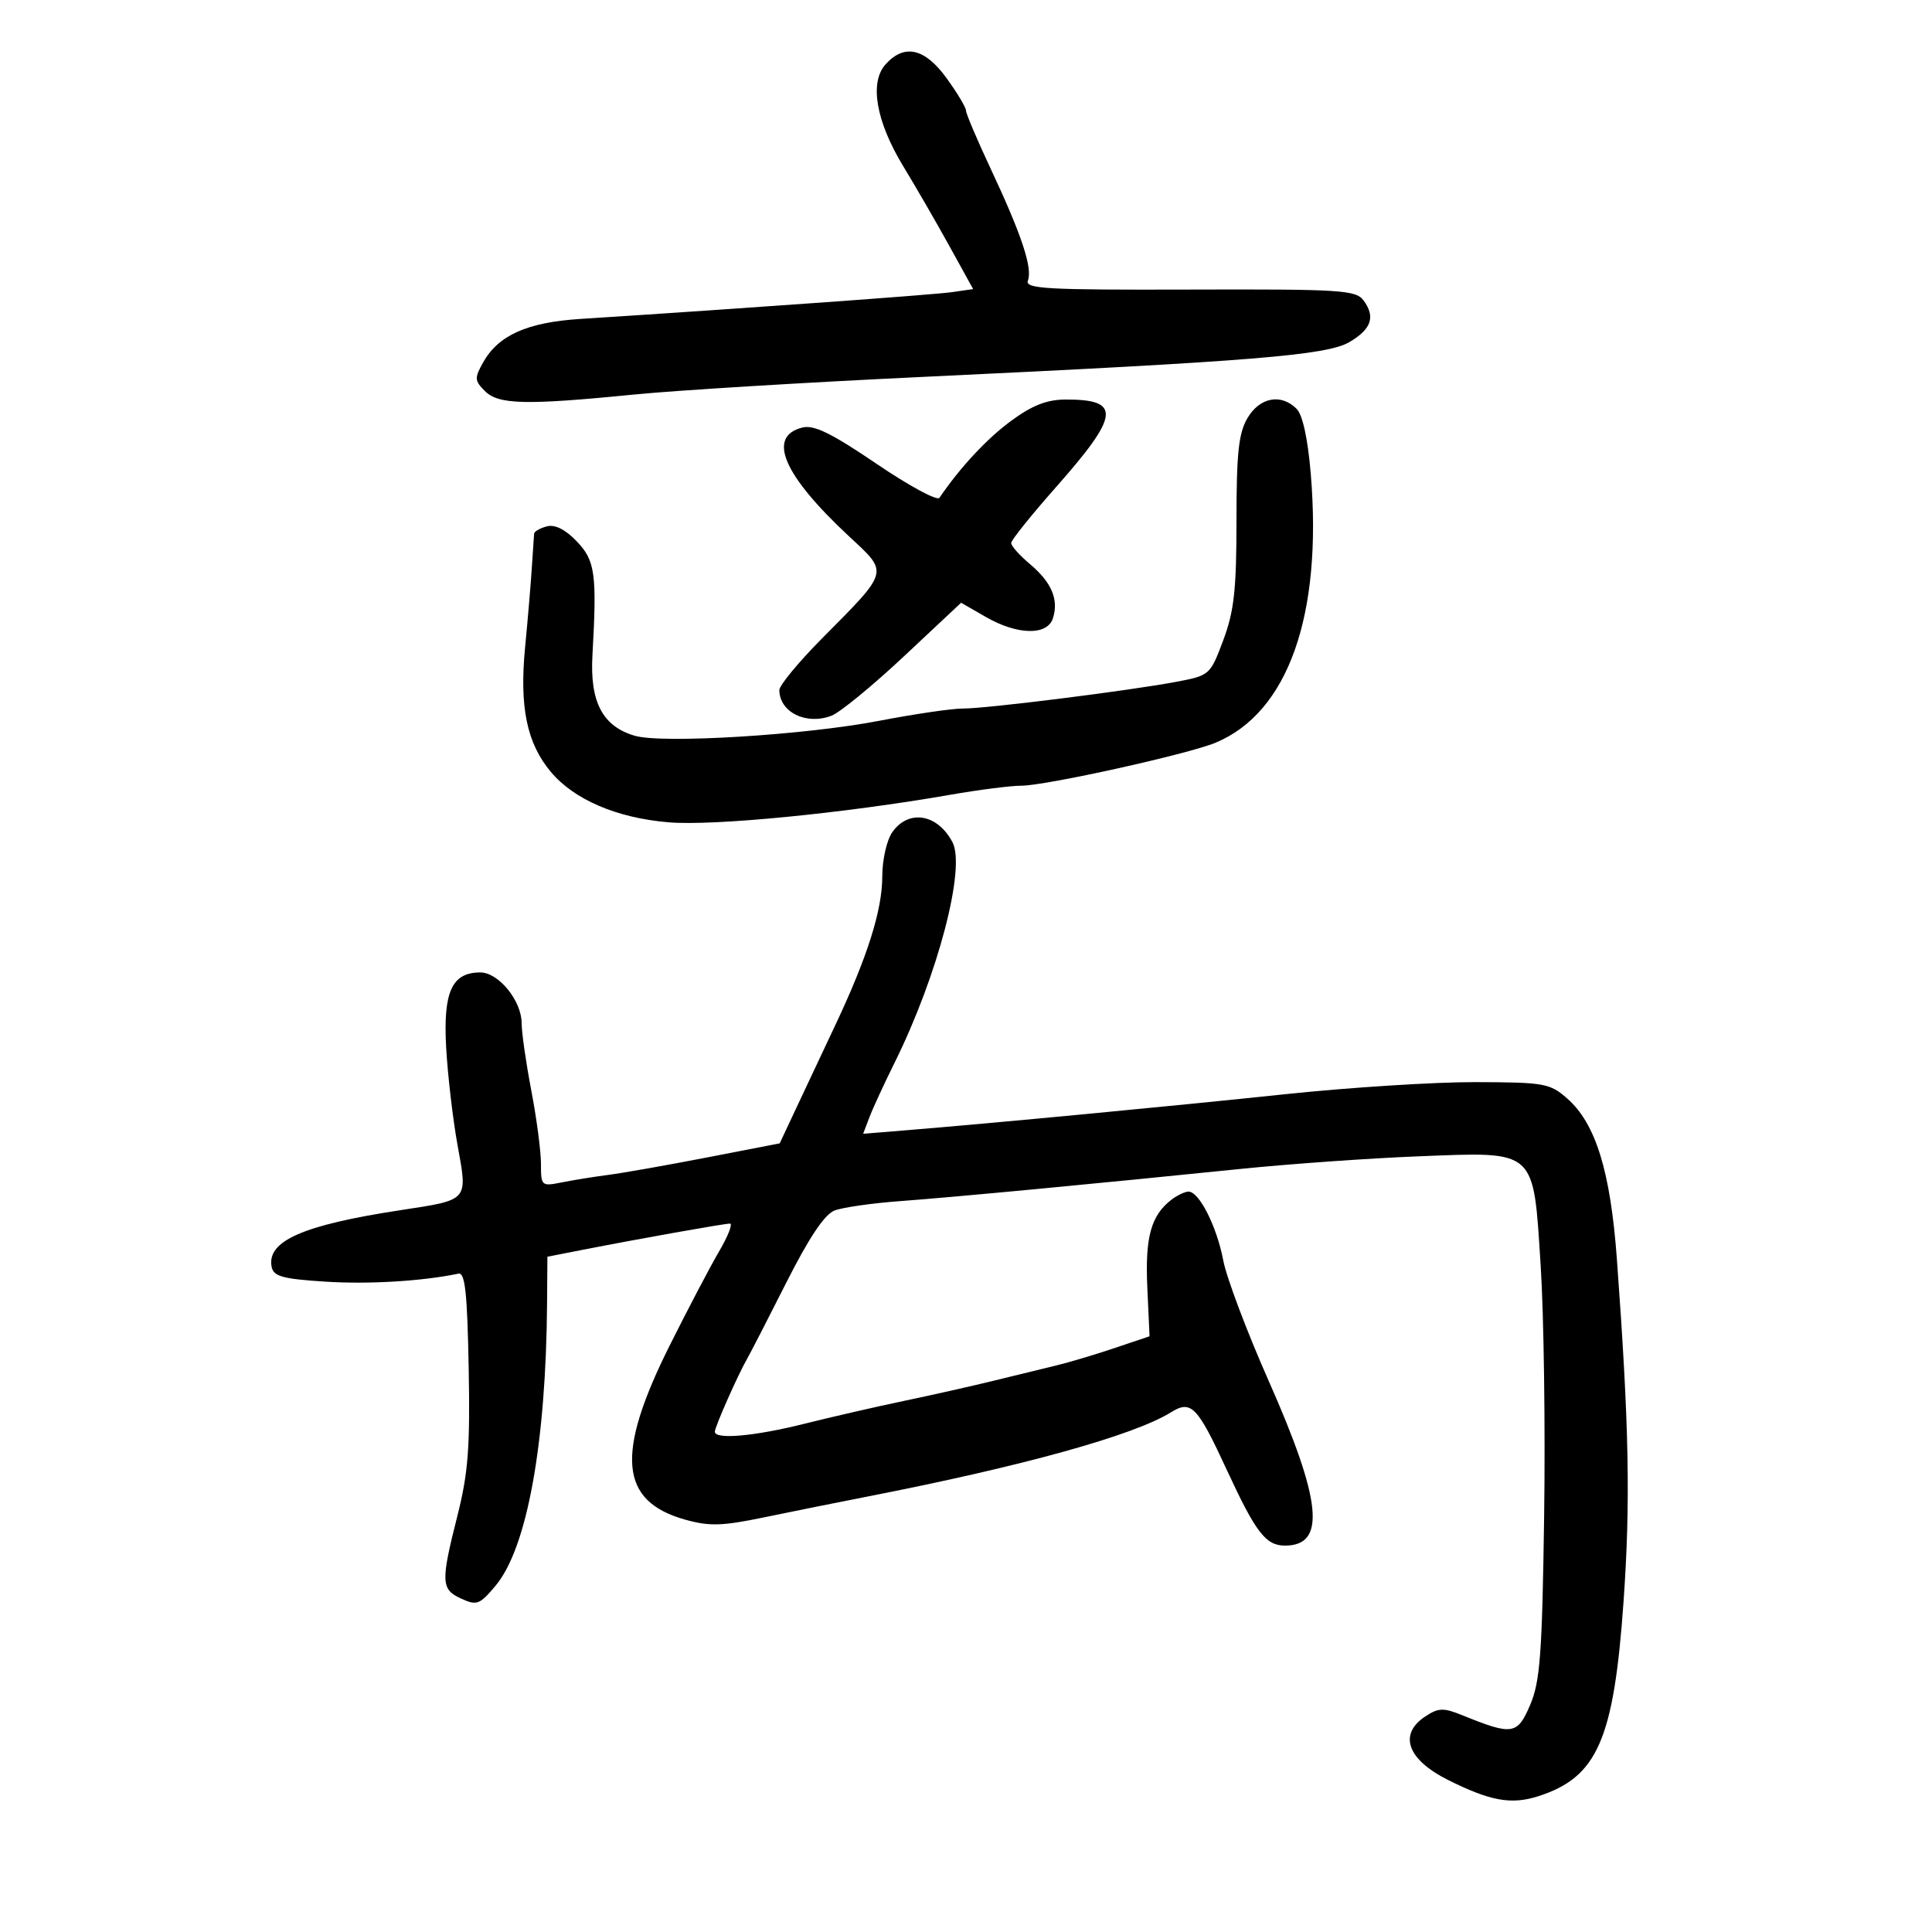 <svg xmlns="http://www.w3.org/2000/svg" width="300" height="300" viewBox="0 0 300 300" version="1.1">
	<path d="M 137.520 9.978 C 134.970 12.796, 136.022 18.857, 140.276 25.847 C 142.168 28.956, 145.379 34.512, 147.413 38.194 L 151.110 44.889 147.805 45.365 C 144.989 45.771, 115.861 47.871, 90.091 49.526 C 81.857 50.054, 77.387 52.056, 75.020 56.274 C 73.657 58.702, 73.682 59.110, 75.289 60.717 C 77.409 62.838, 81.609 62.936, 98.500 61.260 C 105.100 60.605, 125.350 59.369, 143.500 58.514 C 194.355 56.116, 206.018 55.166, 209.497 53.138 C 212.944 51.129, 213.610 49.217, 211.750 46.673 C 210.551 45.032, 208.327 44.892, 184.744 44.964 C 162.440 45.033, 159.121 44.848, 159.614 43.563 C 160.358 41.626, 158.618 36.394, 153.864 26.270 C 151.739 21.744, 150 17.649, 150 17.170 C 150 16.692, 148.647 14.433, 146.994 12.150 C 143.610 7.478, 140.440 6.752, 137.520 9.978 M 156.999 65.354 C 153.253 68.104, 149.103 72.560, 145.872 77.302 C 145.526 77.809, 141.127 75.428, 136.095 72.010 C 129.112 67.268, 126.389 65.937, 124.593 66.387 C 119.034 67.782, 121.621 73.783, 131.903 83.342 C 138.021 89.030, 138.156 88.533, 127.611 99.168 C 123.975 102.835, 121.007 106.435, 121.015 107.168 C 121.055 110.605, 125.206 112.638, 129.118 111.136 C 130.428 110.633, 135.492 106.481, 140.370 101.908 L 149.241 93.594 153.069 95.797 C 157.989 98.629, 162.637 98.719, 163.500 96 C 164.423 93.092, 163.293 90.424, 159.947 87.608 C 158.326 86.245, 157.006 84.763, 157.014 84.315 C 157.022 83.867, 160.158 79.960, 163.984 75.633 C 173.878 64.442, 174.149 62.020, 165.500 62.040 C 162.558 62.047, 160.309 62.924, 156.999 65.354 M 193.716 64.904 C 192.331 67.249, 192 70.325, 192 80.867 C 192 91.581, 191.632 94.908, 189.951 99.402 C 187.926 104.813, 187.839 104.890, 182.701 105.862 C 175.340 107.255, 153.078 110.045, 149.500 110.024 C 147.850 110.014, 142 110.872, 136.500 111.930 C 124.945 114.152, 102.858 115.503, 98.568 114.249 C 93.576 112.791, 91.586 109.014, 91.993 101.771 C 92.705 89.077, 92.426 87.054, 89.544 84.046 C 87.788 82.213, 86.173 81.404, 84.922 81.731 C 83.865 82.007, 82.971 82.518, 82.936 82.867 C 82.901 83.215, 82.746 85.525, 82.591 88 C 82.437 90.475, 81.963 96.100, 81.538 100.500 C 80.639 109.795, 81.805 115.427, 85.550 119.877 C 89.179 124.190, 95.791 127.015, 103.838 127.690 C 110.793 128.273, 131.062 126.289, 147.578 123.409 C 152.021 122.634, 156.971 122.002, 158.578 122.004 C 162.335 122.009, 184.494 117.104, 188.773 115.319 C 200.021 110.628, 205.363 95.526, 203.536 73.587 C 203.081 68.131, 202.273 64.416, 201.337 63.480 C 198.926 61.069, 195.616 61.688, 193.716 64.904 M 138.557 129.223 C 137.693 130.456, 137 133.502, 137 136.066 C 137 141.316, 134.712 148.564, 129.702 159.186 C 127.805 163.209, 125.087 168.984, 123.662 172.020 L 121.072 177.540 109.786 179.728 C 103.579 180.931, 96.700 182.147, 94.500 182.431 C 92.300 182.715, 89.037 183.240, 87.250 183.598 C 84.073 184.235, 84 184.170, 84 180.713 C 84 178.768, 83.325 173.649, 82.500 169.338 C 81.675 165.027, 81 160.323, 81 158.885 C 81 155.399, 77.419 151, 74.582 151 C 70.165 151, 68.797 154.012, 69.280 162.666 C 69.521 166.975, 70.317 173.796, 71.048 177.824 C 72.633 186.550, 72.869 186.283, 62.139 187.922 C 47.029 190.232, 41.416 192.700, 42.177 196.702 C 42.462 198.200, 43.851 198.586, 50.510 199.013 C 57.238 199.445, 65.502 198.950, 71.179 197.774 C 72.217 197.559, 72.559 200.694, 72.778 212.422 C 73.007 224.757, 72.704 228.734, 71.028 235.362 C 68.415 245.692, 68.468 246.800, 71.634 248.243 C 74.045 249.342, 74.495 249.170, 76.976 246.198 C 81.845 240.366, 84.794 224.133, 84.949 202.322 L 85 195.143 90.250 194.114 C 99.155 192.368, 112.456 189.998, 113.345 189.999 C 113.810 190, 113.056 191.936, 111.669 194.301 C 110.283 196.667, 106.827 203.247, 103.989 208.924 C 95.537 225.836, 96.186 233.112, 106.403 235.973 C 110.160 237.025, 112.142 236.965, 118.691 235.605 C 122.986 234.712, 130.100 233.280, 134.500 232.422 C 158.705 227.703, 176.055 222.894, 181.817 219.308 C 184.966 217.349, 185.906 218.316, 190.492 228.236 C 195.001 237.988, 196.547 240, 199.533 240 C 205.957 240, 205.262 233.068, 196.958 214.324 C 193.608 206.762, 190.453 198.387, 189.945 195.712 C 188.943 190.426, 186.184 184.981, 184.534 185.032 C 183.965 185.049, 182.786 185.612, 181.913 186.282 C 178.731 188.725, 177.799 192.090, 178.153 199.865 L 178.500 207.498 173 209.348 C 169.975 210.365, 165.925 211.572, 164 212.031 C 162.075 212.490, 157.800 213.533, 154.500 214.348 C 151.200 215.163, 144.900 216.583, 140.500 217.503 C 136.100 218.423, 129.071 220.037, 124.880 221.088 C 117.169 223.023, 111 223.568, 111 222.316 C 111 221.572, 114.605 213.427, 116.009 211 C 116.486 210.175, 119.225 204.849, 122.096 199.165 C 125.642 192.144, 128.047 188.552, 129.599 187.962 C 130.855 187.485, 135.397 186.834, 139.691 186.516 C 148.085 185.895, 169.937 183.829, 192.500 181.523 C 200.200 180.736, 212.644 179.852, 220.154 179.558 C 238.712 178.833, 238.064 178.254, 239.239 196.601 C 239.729 204.245, 239.969 221.750, 239.772 235.500 C 239.465 256.877, 239.151 261.115, 237.601 264.743 C 235.618 269.385, 234.858 269.501, 227.095 266.353 C 224.138 265.154, 223.382 265.175, 221.345 266.509 C 217.102 269.290, 218.505 273.221, 224.875 276.403 C 231.421 279.674, 234.669 280.259, 238.851 278.921 C 248.039 275.982, 250.596 270.143, 252.106 248.656 C 253.196 233.134, 252.968 221.414, 251.068 195.500 C 250.069 181.875, 247.777 174.463, 243.366 170.583 C 240.666 168.209, 239.839 168.061, 229.064 168.032 C 222.775 168.014, 209.500 168.859, 199.564 169.908 C 181.998 171.764, 154.411 174.388, 140.765 175.503 L 134.029 176.053 135 173.500 C 135.534 172.096, 137.290 168.287, 138.903 165.036 C 145.611 151.516, 150.005 134.775, 147.897 130.772 C 145.577 126.366, 141.080 125.620, 138.557 129.223" stroke="none" fill="black" fill-rule="evenodd"/>
</svg>
